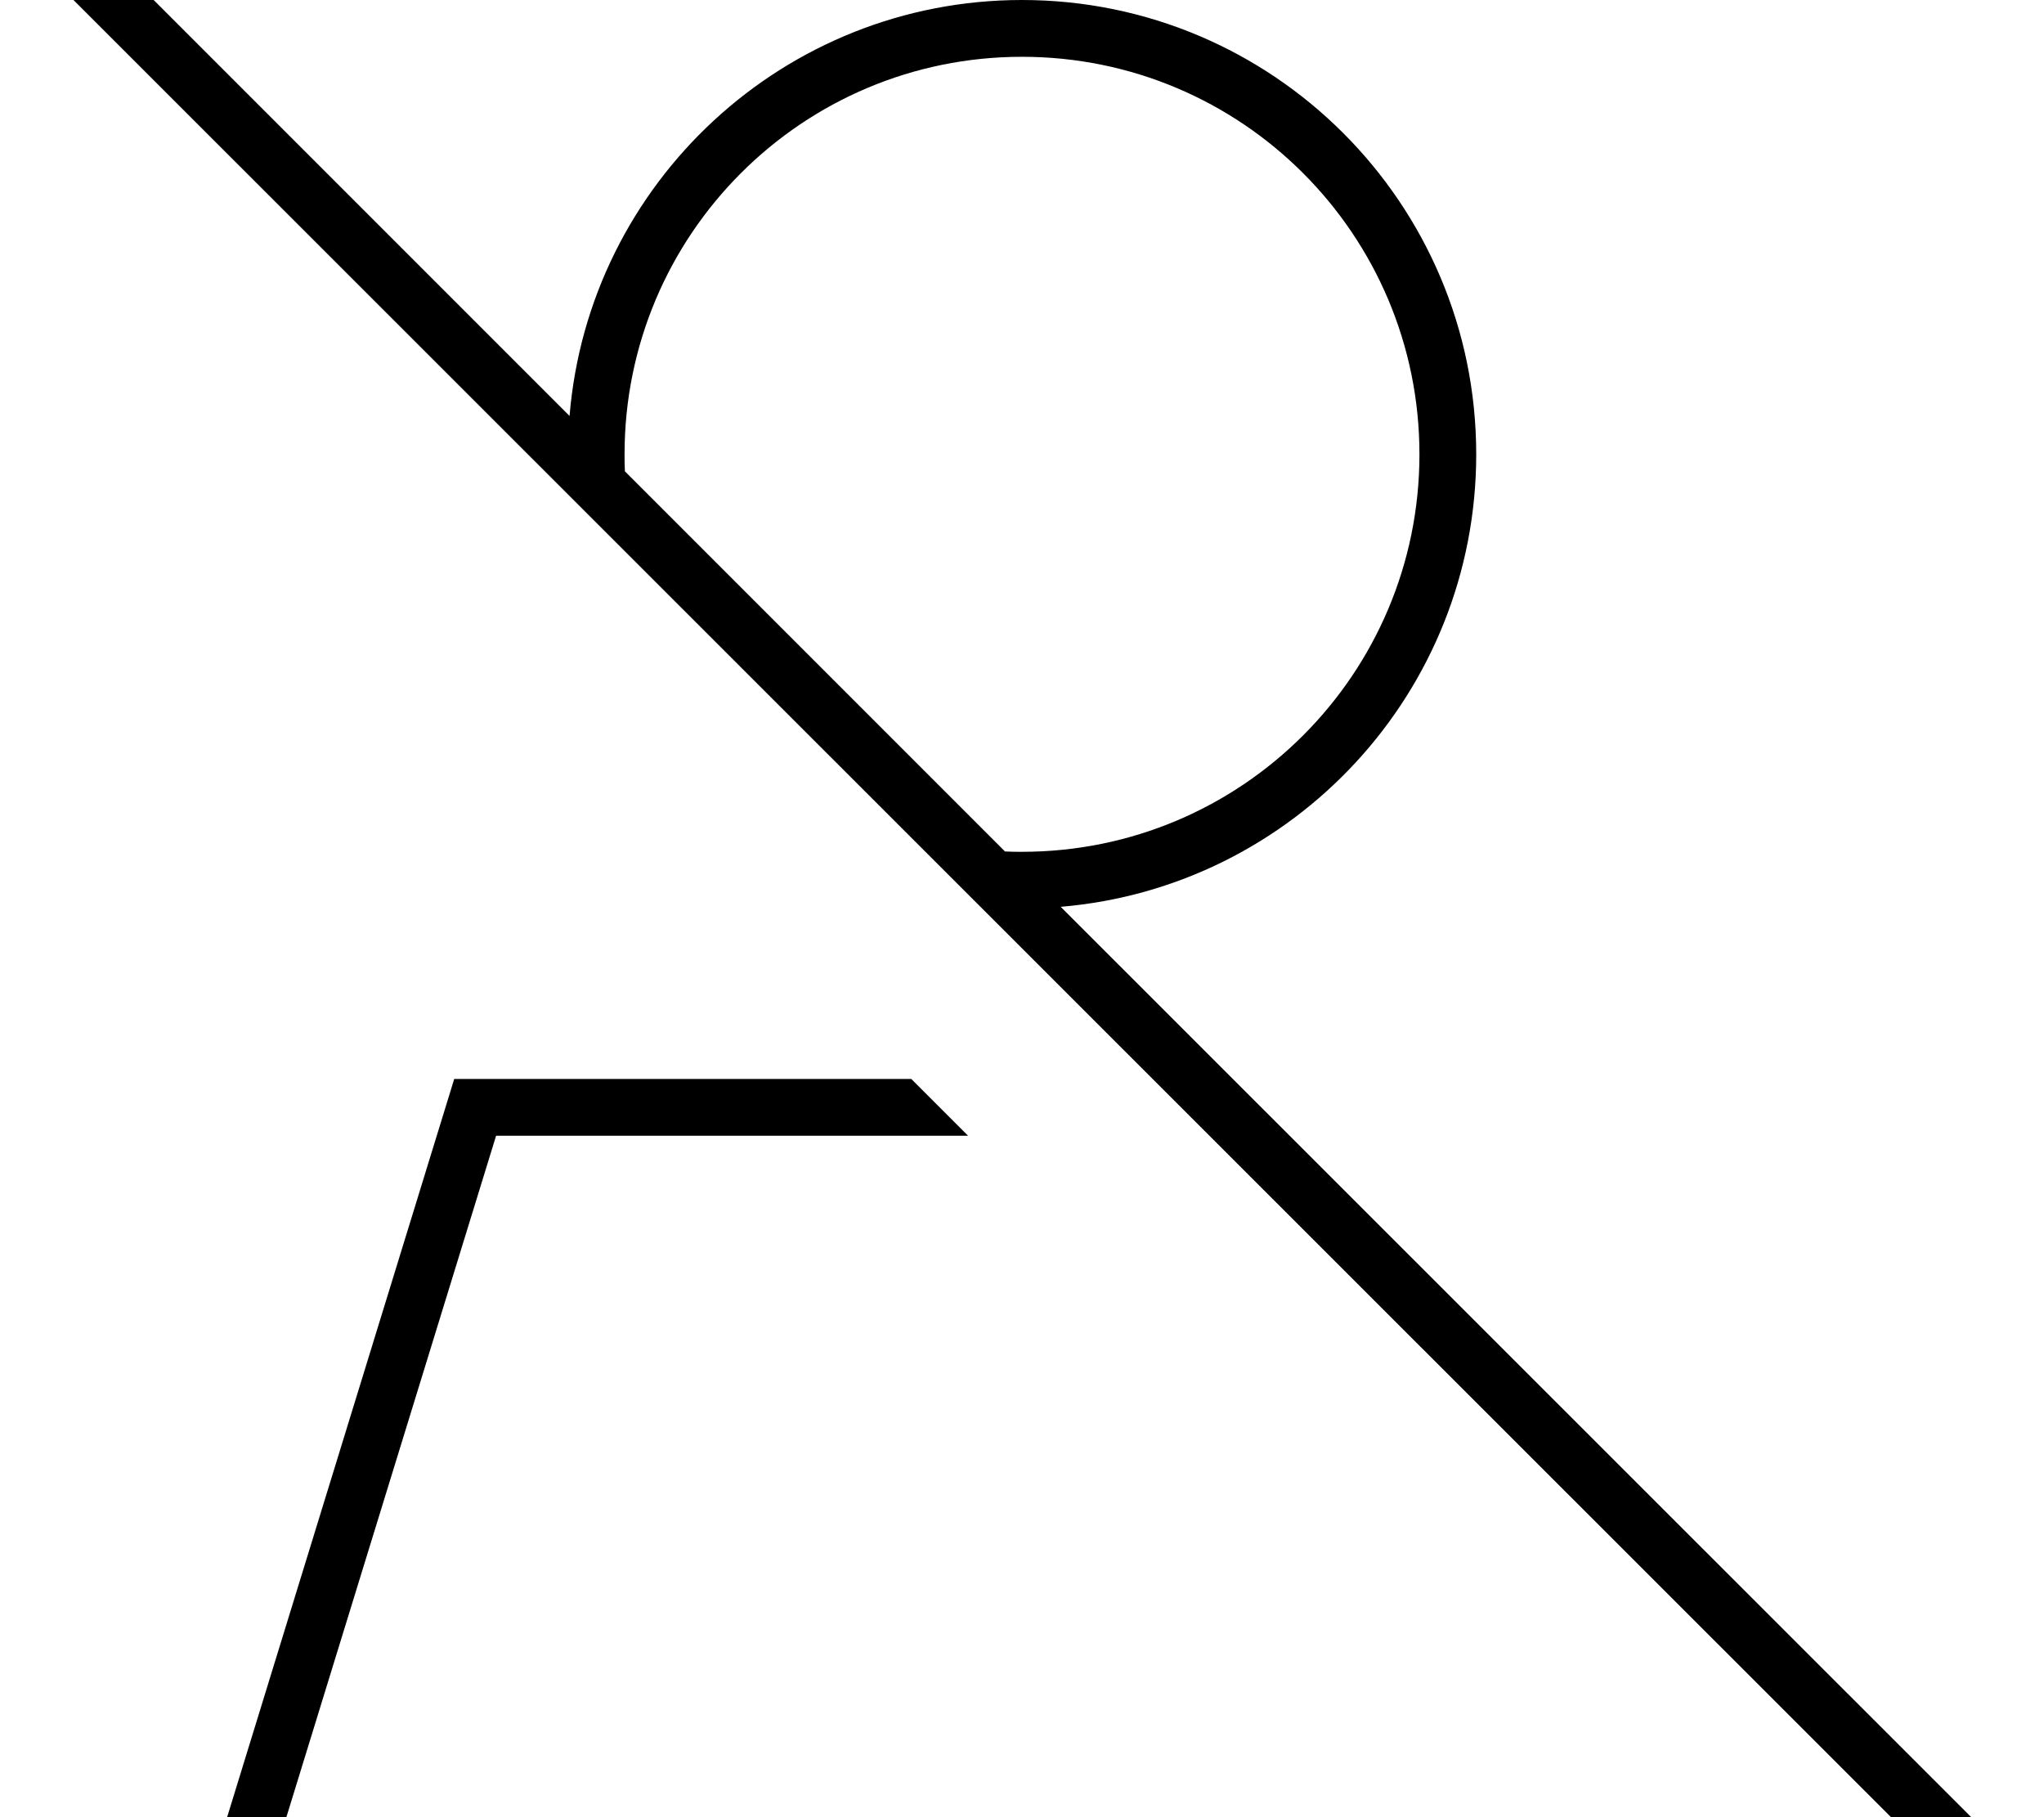 <svg fill="currentColor" xmlns="http://www.w3.org/2000/svg" viewBox="0 0 576 512"><!--! Font Awesome Pro 7.0.1 by @fontawesome - https://fontawesome.com License - https://fontawesome.com/license (Commercial License) Copyright 2025 Fonticons, Inc. --><path fill="currentColor" d="M21.7-21.6l-5.7-5.7-11.3 11.3 5.7 5.7 544.2 544 5.7 5.7 11.3-11.3-5.7-5.7-267-266.9C364.5 250 416 195 416 128 416 57.3 358.7 0 288 0 221 0 165.9 51.5 160.5 117.2L21.7-21.6zM176.1 132.8c-.1-1.6-.1-3.2-.1-4.8 0-61.9 50.1-112 112-112s112 50.1 112 112-50.1 112-112 112c-1.6 0-3.2 0-4.8-.1L176.1 132.8zM272.8 320l-16-16-128.8 0-64 208 16.7 0 59.1-192 133 0z"/></svg>